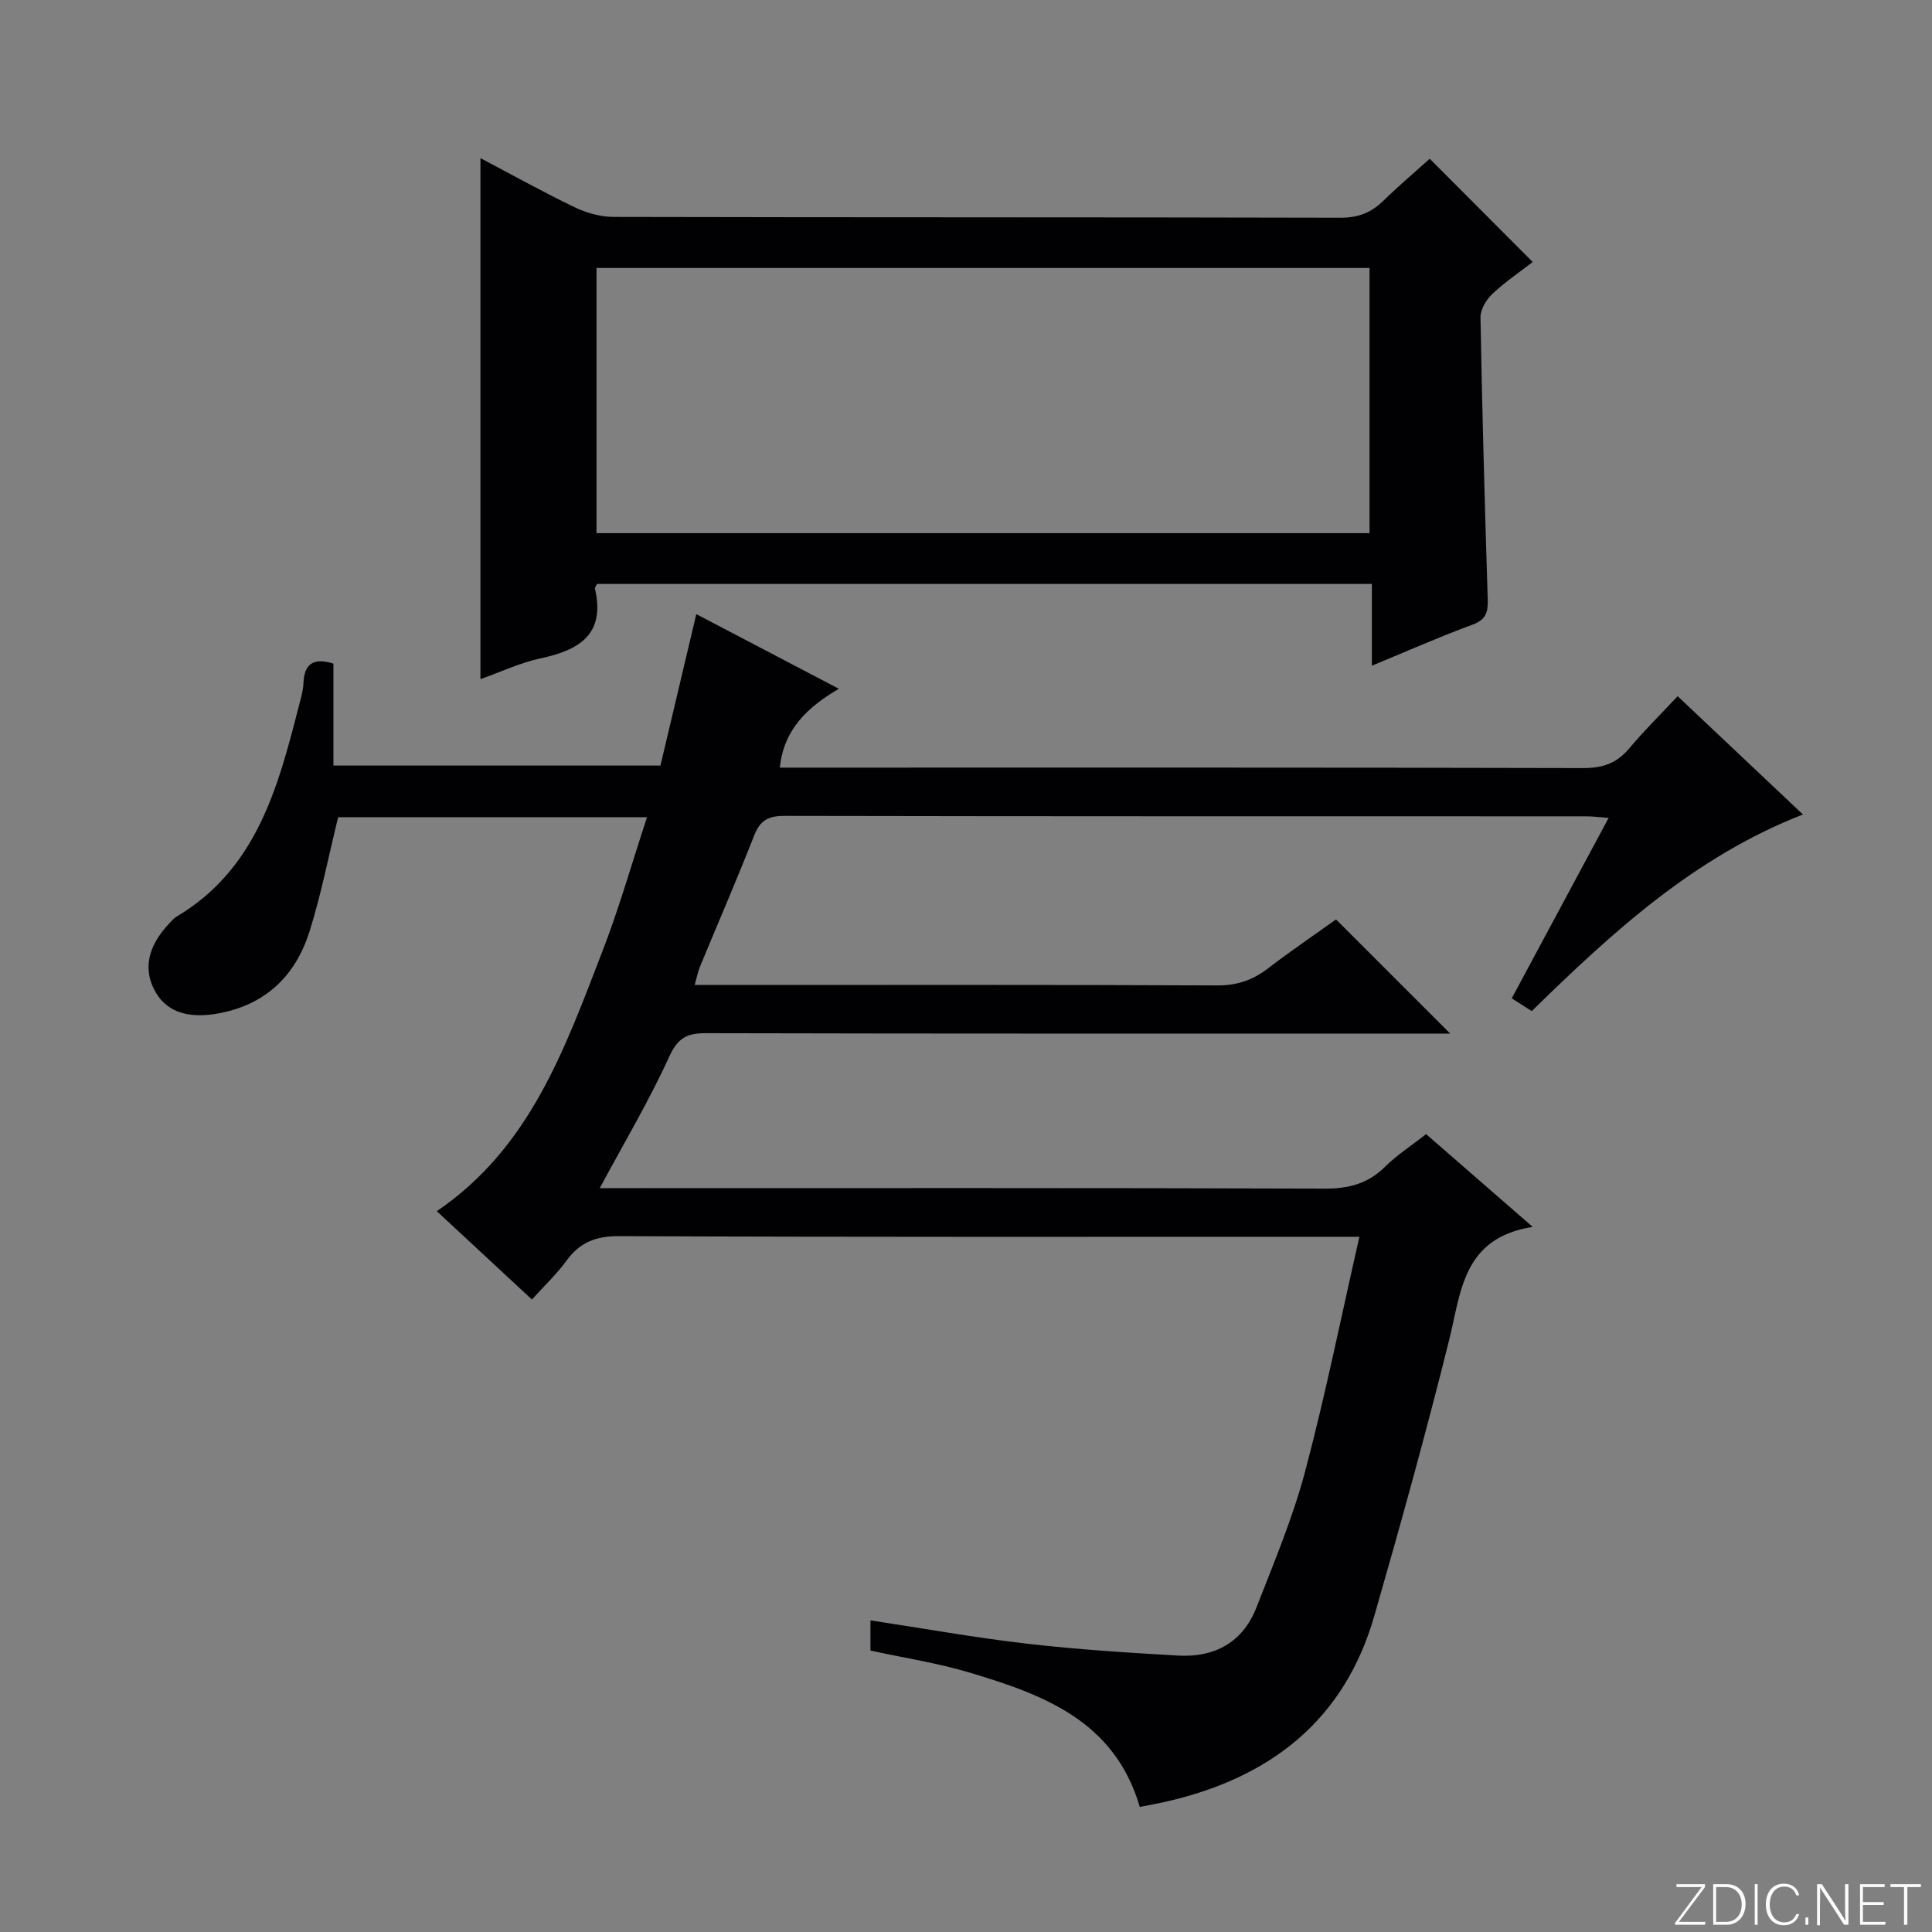 <svg enable-background="new 0 0 400 400" viewBox="0 0 400 400" xmlns="http://www.w3.org/2000/svg"><rect x="0" y="0" width="400" height="400" fill="#808080" stroke="none"/><g fill="#fbfcfa"><path d="m346.9 398 5.4-7.3h-5.2v-.6h5.9v.6l-5.4 7.2h5.5l-.1.6h-6.2v-.5z"/><path d="m354.7 390.1h2.8c2.3 0 3.9 1.6 3.9 4.1s-1.6 4.3-3.9 4.3h-2.8zm.6 7.8h2c2.2 0 3.3-1.6 3.3-3.6 0-1.8-1-3.6-3.3-3.6h-2z"/><path d="m363.9 390.1v8.4h-.6v-8.4z"/><path d="m372.5 396.3c-.4 1.3-1.4 2.3-3.2 2.3-2.4 0-3.7-1.9-3.7-4.3 0-2.3 1.2-4.3 3.7-4.3 1.8 0 2.9 1 3.2 2.4h-.6c-.4-1.1-1.1-1.8-2.5-1.8-2.1 0-3 1.9-3 3.7s.9 3.7 3 3.7c1.4 0 2.1-.7 2.5-1.7z"/><path d="m373.8 398.5v-1.5h.6v1.5z"/><path d="m376.2 398.5v-8.4h1c1.3 2 4.4 6.7 4.9 7.6-.1-1.2-.1-2.4-.1-3.8v-3.8h.7v8.4h-.9c-1.2-1.9-4.4-6.8-5-7.7.1 1.1 0 2.3 0 3.9v3.9h-.6z"/><path d="m390 394.4h-4.3v3.5h4.7l-.1.6h-5.2v-8.4h5.1v.6h-4.5v3.1h4.3v.7z"/><path d="m394.2 390.7h-2.8v-.6h6.3v.6h-2.8v7.8h-.7z"/></g><path d="m235.98 374.11c-5.2-17.84-19.98-23.25-35.2-27.81-6.64-1.99-13.55-3.04-20.56-4.57 0-1.96 0-3.89 0-6.25 10.91 1.65 21.62 3.58 32.42 4.83 10.39 1.2 20.84 1.86 31.29 2.46 7.56.43 13.39-2.75 16.21-9.98 3.61-9.26 7.5-18.49 10.05-28.06 4.21-15.84 7.45-31.94 11.26-48.67-2.89 0-4.84 0-6.8 0-48.82 0-97.65.08-146.47-.13-4.85-.02-8.14 1.29-10.92 5.11-2.02 2.78-4.57 5.17-7.13 8.01-6.71-6.23-13.15-12.21-19.7-18.29 19.37-13.14 26.53-33.74 34.31-53.85 3.46-8.93 6.08-18.19 9.22-27.72-21.95 0-43.07 0-63.95 0-1.96 7.98-3.5 15.92-5.91 23.6-2.83 9-8.81 15.04-18.48 16.95-6.25 1.23-10.82-.02-13.29-4.13-2.8-4.67-1.88-9.57 2.73-14.45.46-.48.9-1.03 1.46-1.36 16.52-9.8 21-26.6 25.32-43.49.41-1.6.92-3.23.99-4.86.16-3.97 1.98-5.36 6.2-4.06v21.11h67.71c2.4-10.15 4.86-20.54 7.42-31.35 9.88 5.17 19.3 10.1 29.51 15.45-6.44 3.81-11.41 8.35-12.21 16.33h5.38c53.66 0 107.32-.05 160.97.09 4.03.01 6.93-1.01 9.5-4.07 3.08-3.67 6.51-7.05 10.03-10.81 8.97 8.47 17.29 16.32 25.94 24.49-22.48 8.76-39.47 24.39-56.15 40.71-1.42-.91-2.65-1.7-4.14-2.65 6.64-12.35 13.2-24.58 20.06-37.35-1.87-.14-3.25-.33-4.64-.33-55.32-.01-110.65.02-165.97-.09-3.32-.01-5.05.88-6.28 4.02-3.58 9.12-7.48 18.12-11.23 27.17-.43 1.03-.63 2.16-1.1 3.82h5.74c34.16 0 68.32-.07 102.48.09 4.11.02 7.33-1.11 10.5-3.54 4.75-3.65 9.71-7.01 14.06-10.12 7.98 7.98 15.79 15.78 23.64 23.63-1.14 0-2.89 0-4.63 0-49.82 0-99.65.04-149.47-.08-3.95-.01-5.83.99-7.6 4.88-4.18 9.15-9.35 17.85-14.38 27.2h5.1c48.33 0 96.65-.07 144.97.1 4.99.02 8.98-1.01 12.55-4.55 2.46-2.44 5.44-4.36 8.47-6.73 7.05 6.14 14.02 12.2 22.06 19.2-14.52 2.32-14.79 13.4-17.31 23.51-4.77 19.14-10.04 38.16-15.5 57.12-6.2 21.49-21.4 33.3-42.6 38.26-1.75.42-3.54.73-5.93 1.21z" fill="#010103"/><path d="m99.47 32.74c6.63 3.49 12.99 7.04 19.55 10.19 2.44 1.17 5.33 1.97 8.01 1.98 50.16.12 100.32.04 150.48.17 3.65.01 6.33-1.02 8.85-3.47 3.2-3.12 6.63-6.02 9.65-8.74 7.16 7.17 14.08 14.11 21.32 21.37-2.48 1.93-5.62 4.05-8.35 6.61-1.27 1.19-2.49 3.24-2.46 4.88.34 19.46.89 38.92 1.5 58.37.08 2.63-.34 4.2-3.16 5.23-6.82 2.51-13.47 5.46-20.83 8.5 0-5.95 0-11.19 0-16.93-53.8 0-107.13 0-160.43 0-.18.4-.47.73-.42.98 2.21 9.55-3.34 12.74-11.36 14.45-4.16.89-8.11 2.78-12.35 4.28 0-36.06 0-71.7 0-107.87zm184.08 22.74c-53.6 0-106.92 0-160.05 0v54.9h160.05c0-18.54 0-36.63 0-54.9z" fill="#010103"/></svg>